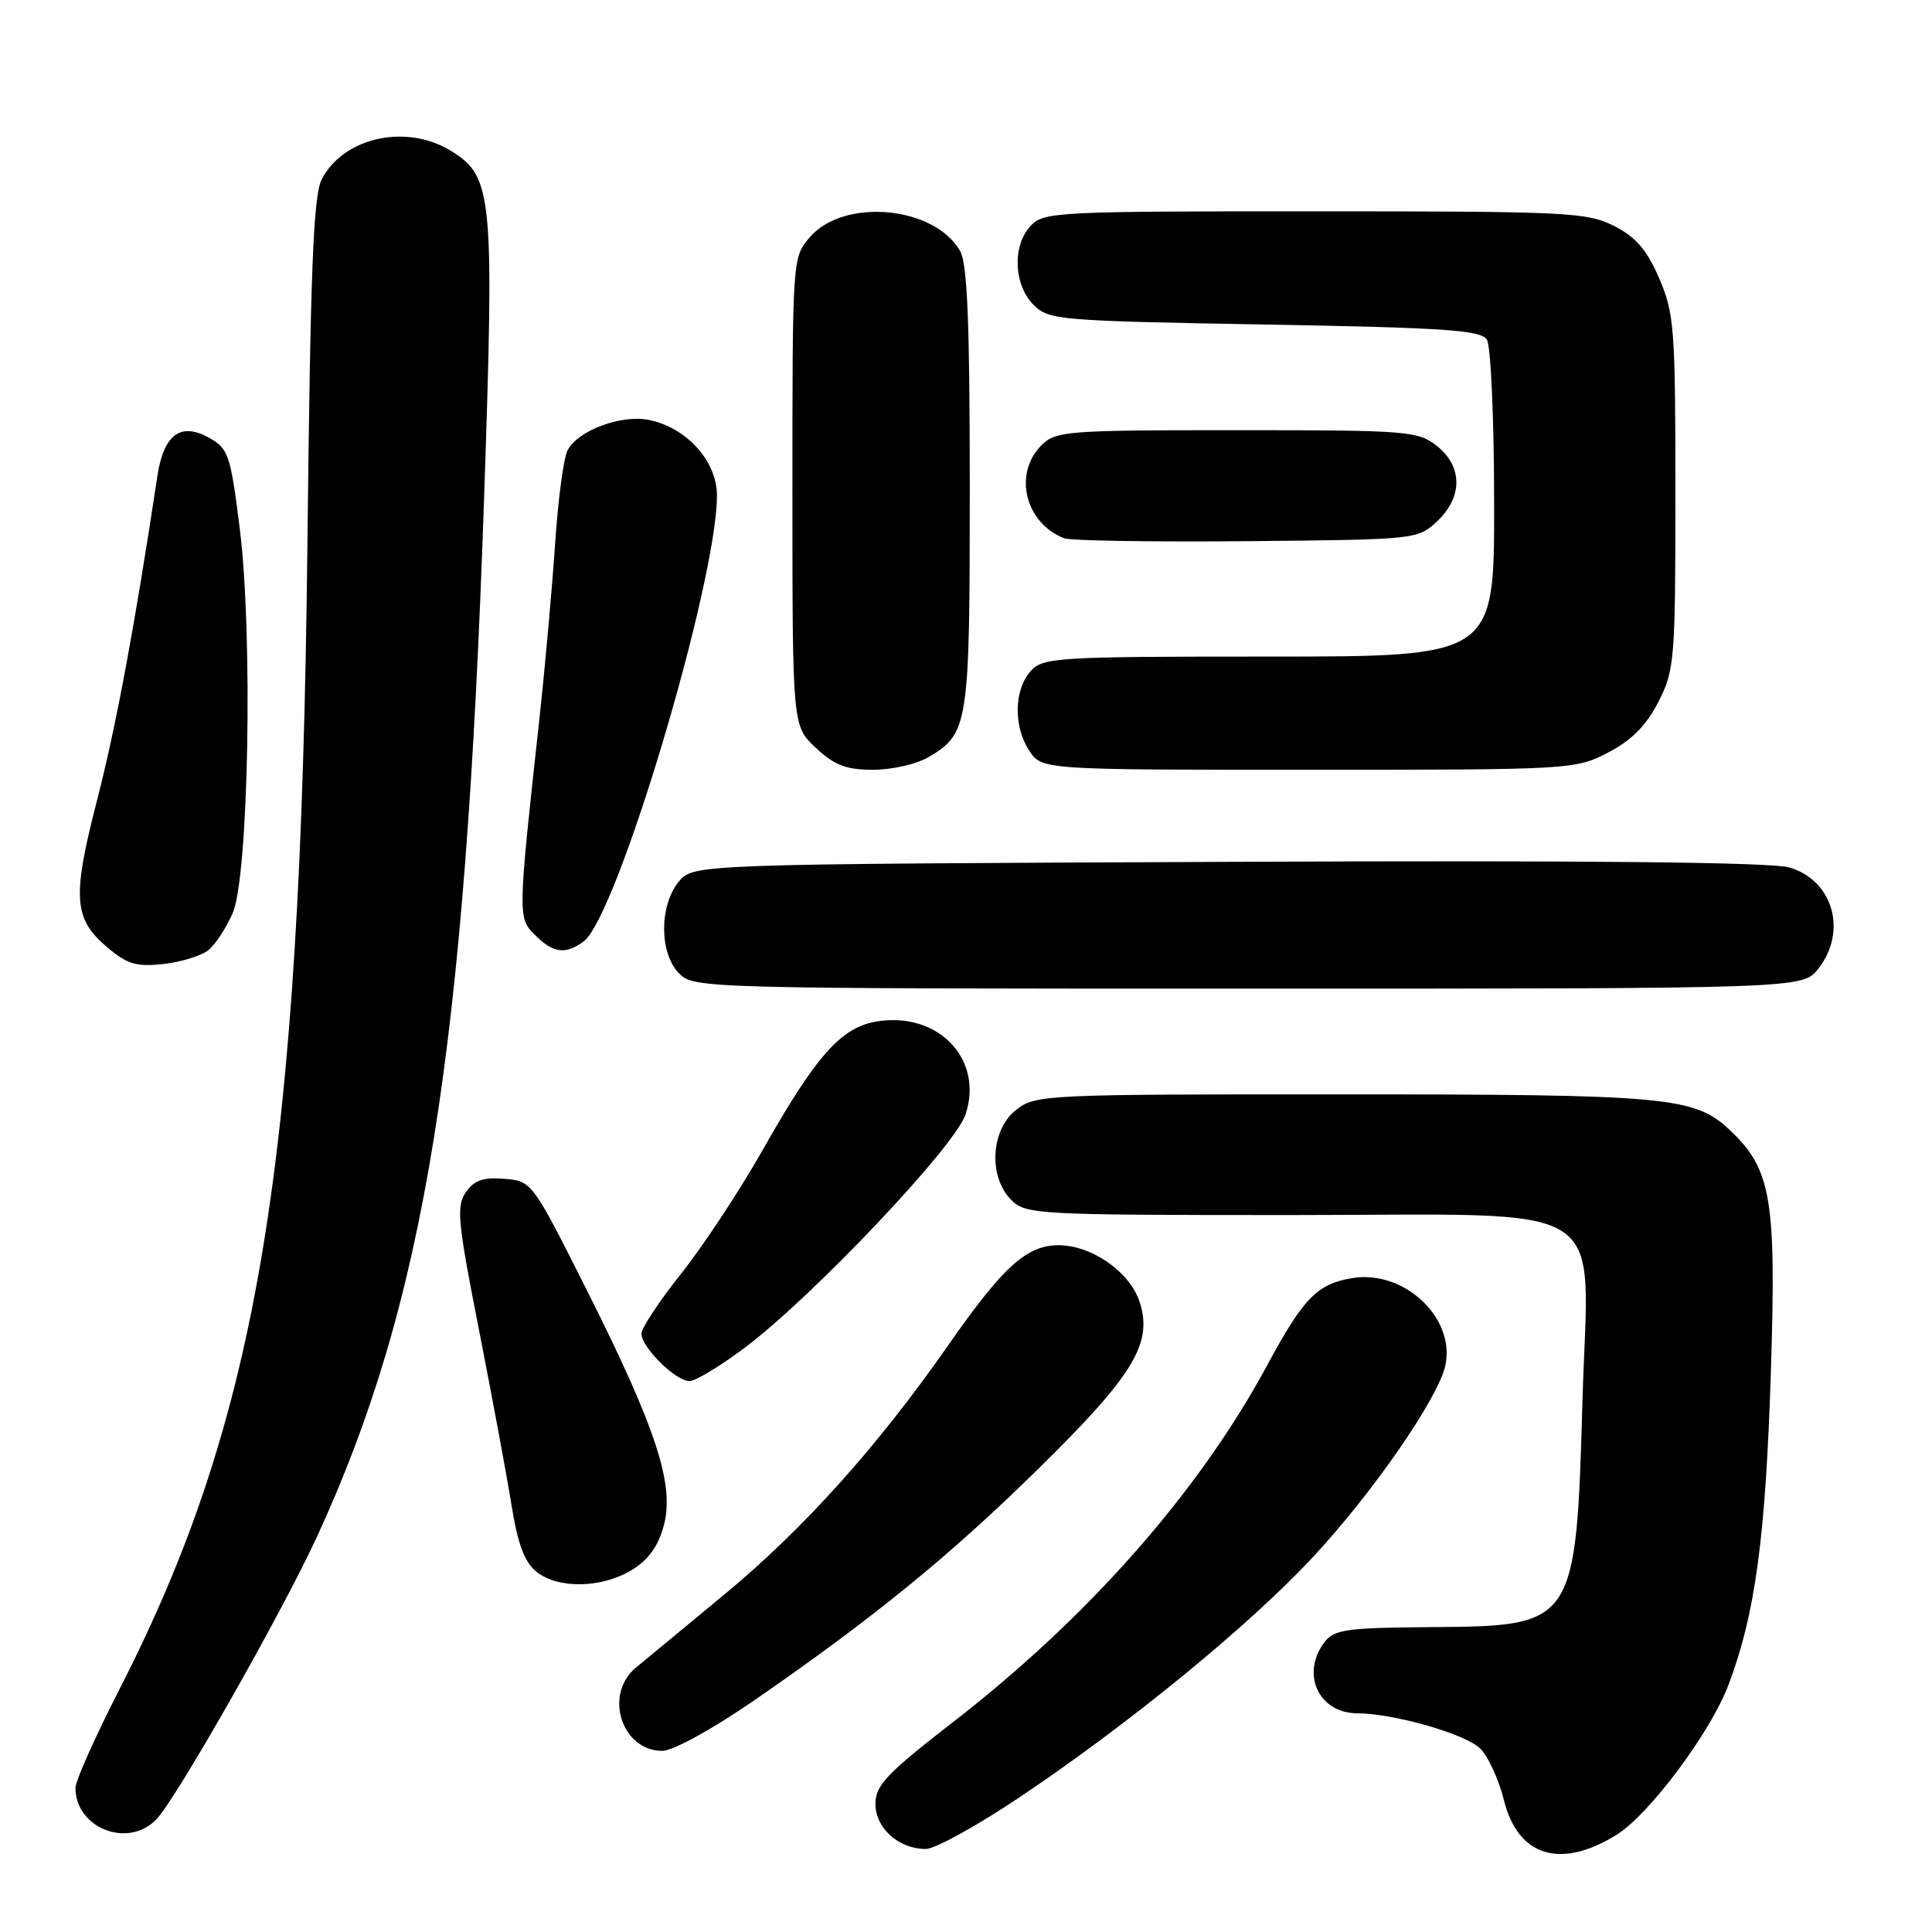<?xml version="1.0" encoding="UTF-8" standalone="no"?>
<!DOCTYPE svg PUBLIC "-//W3C//DTD SVG 1.1//EN" "http://www.w3.org/Graphics/SVG/1.1/DTD/svg11.dtd" >
<svg xmlns="http://www.w3.org/2000/svg" xmlns:xlink="http://www.w3.org/1999/xlink" version="1.1" viewBox="0 0 256 256">
 <g >
 <path fill="currentColor"
d=" M 214.19 243.13 C 218.50 240.47 226.63 229.59 229.02 223.29 C 232.58 213.89 233.95 203.75 234.65 181.80 C 235.38 158.85 234.72 154.94 229.23 149.76 C 224.53 145.33 221.11 145.01 177.88 145.01 C 138.31 145.00 137.20 145.05 134.63 147.07 C 131.27 149.72 130.94 155.94 134.00 159.00 C 135.92 160.92 137.33 161.00 170.93 161.00 C 214.48 161.00 210.46 158.46 209.69 185.50 C 208.84 215.26 208.71 215.46 189.87 215.60 C 178.40 215.68 176.78 215.91 175.50 217.60 C 172.33 221.79 174.72 226.99 179.82 227.02 C 184.73 227.04 194.21 229.77 196.15 231.70 C 197.20 232.76 198.61 235.83 199.28 238.53 C 201.13 245.99 206.75 247.73 214.19 243.13 Z  M 135.20 238.08 C 149.69 228.35 165.42 215.48 173.86 206.44 C 181.81 197.93 190.56 185.30 191.51 180.95 C 192.89 174.66 186.08 168.24 179.22 169.35 C 174.55 170.11 172.73 171.96 167.91 180.90 C 158.88 197.65 144.23 214.29 126.25 228.21 C 117.48 235.01 116.00 236.57 116.00 239.02 C 116.00 242.24 119.08 245.00 122.67 245.00 C 123.89 245.00 129.53 241.89 135.20 238.08 Z  M 20.77 241.02 C 23.49 238.10 37.30 213.79 41.92 203.80 C 56.32 172.62 61.66 139.52 64.15 65.83 C 65.51 25.67 65.29 23.37 59.70 19.96 C 53.79 16.35 45.48 18.21 42.63 23.77 C 41.51 25.95 41.13 35.79 40.73 72.50 C 39.83 154.15 34.30 187.73 15.82 223.86 C 12.62 230.11 10.00 235.98 10.00 236.89 C 10.00 242.29 17.06 245.00 20.77 241.02 Z  M 99.86 225.36 C 115.69 214.44 125.87 206.15 137.70 194.51 C 150.26 182.16 152.80 177.95 150.99 172.46 C 149.68 168.51 144.64 165.00 140.27 165.00 C 136.03 165.00 132.91 167.83 125.59 178.33 C 116.22 191.76 106.35 202.73 95.81 211.42 C 90.69 215.65 85.49 219.95 84.25 220.98 C 79.98 224.53 82.36 232.00 87.77 232.00 C 89.16 232.00 94.39 229.13 99.86 225.36 Z  M 83.70 208.04 C 85.91 206.70 87.23 204.87 87.95 202.17 C 89.41 196.76 86.98 189.31 77.78 171.00 C 70.53 156.57 70.48 156.50 66.85 156.20 C 64.06 155.96 62.84 156.38 61.74 157.96 C 60.44 159.81 60.63 161.81 63.48 176.27 C 65.23 185.20 67.17 195.65 67.79 199.50 C 68.60 204.57 69.50 206.98 71.06 208.25 C 73.91 210.56 79.72 210.47 83.70 208.04 Z  M 98.71 178.56 C 107.73 171.78 126.55 151.89 127.94 147.67 C 130.36 140.36 124.36 134.05 116.23 135.34 C 111.47 136.10 108.17 139.80 101.02 152.45 C 98.00 157.78 93.16 165.11 90.27 168.75 C 87.37 172.38 85.00 175.97 85.00 176.72 C 85.00 178.53 89.52 183.00 91.36 183.00 C 92.15 183.00 95.46 181.00 98.71 178.56 Z  M 240.93 128.37 C 244.83 123.40 242.89 116.63 237.09 114.94 C 234.70 114.24 209.83 113.99 162.66 114.20 C 91.82 114.50 91.82 114.50 89.91 116.86 C 87.33 120.05 87.37 126.37 90.00 129.00 C 91.96 130.96 93.33 131.00 165.43 131.00 C 238.85 131.00 238.85 131.00 240.93 128.37 Z  M 27.65 125.87 C 28.56 125.12 29.99 122.92 30.83 121.00 C 32.94 116.12 33.53 84.15 31.77 70.03 C 30.55 60.29 30.27 59.45 27.74 58.03 C 23.94 55.89 21.69 57.55 20.85 63.11 C 17.82 83.16 15.39 96.20 12.88 105.95 C 9.53 118.97 9.72 121.75 14.28 125.58 C 16.89 127.78 18.11 128.13 21.70 127.73 C 24.07 127.46 26.74 126.63 27.65 125.87 Z  M 77.33 124.75 C 81.75 121.52 95.00 77.19 95.00 65.65 C 95.00 61.10 90.98 56.65 85.97 55.64 C 82.29 54.91 76.57 57.04 75.21 59.67 C 74.68 60.67 73.94 66.22 73.56 72.00 C 73.17 77.78 72.25 88.12 71.50 95.00 C 68.59 121.56 68.59 121.59 70.91 123.91 C 73.31 126.31 74.91 126.52 77.33 124.75 Z  M 123.02 100.33 C 128.34 97.19 128.50 96.13 128.50 64.60 C 128.50 42.79 128.18 34.94 127.22 33.26 C 123.81 27.29 111.81 26.19 107.31 31.43 C 105.00 34.11 105.00 34.17 105.00 65.15 C 105.00 96.20 105.00 96.20 108.11 99.10 C 110.58 101.41 112.13 102.00 115.70 102.00 C 118.17 102.00 121.46 101.25 123.02 100.33 Z  M 213.09 99.71 C 216.22 98.08 218.15 96.13 219.75 92.99 C 221.89 88.79 222.00 87.47 222.00 65.22 C 222.00 43.56 221.85 41.51 219.85 36.88 C 218.23 33.12 216.77 31.41 213.89 29.95 C 210.32 28.13 207.77 28.00 174.19 28.00 C 139.60 28.00 138.25 28.07 136.50 30.00 C 134.11 32.64 134.34 37.78 136.96 40.41 C 138.96 42.41 140.32 42.52 167.56 43.00 C 191.44 43.42 196.23 43.74 197.02 45.00 C 197.54 45.83 197.98 55.61 197.98 66.75 C 198.00 87.00 198.00 87.00 168.15 87.00 C 140.11 87.00 138.21 87.11 136.59 88.90 C 134.36 91.37 134.26 96.22 136.37 99.45 C 138.05 102.00 138.05 102.00 173.37 102.00 C 208.25 102.00 208.74 101.97 213.09 99.71 Z  M 190.42 69.08 C 193.85 65.86 193.82 61.79 190.37 59.07 C 187.87 57.11 186.49 57.00 163.87 57.00 C 141.33 57.00 139.89 57.11 138.00 59.00 C 134.23 62.77 135.83 69.30 141.00 71.32 C 141.82 71.65 152.70 71.82 165.17 71.71 C 187.66 71.50 187.86 71.48 190.42 69.08 Z "/>
</g>
</svg>